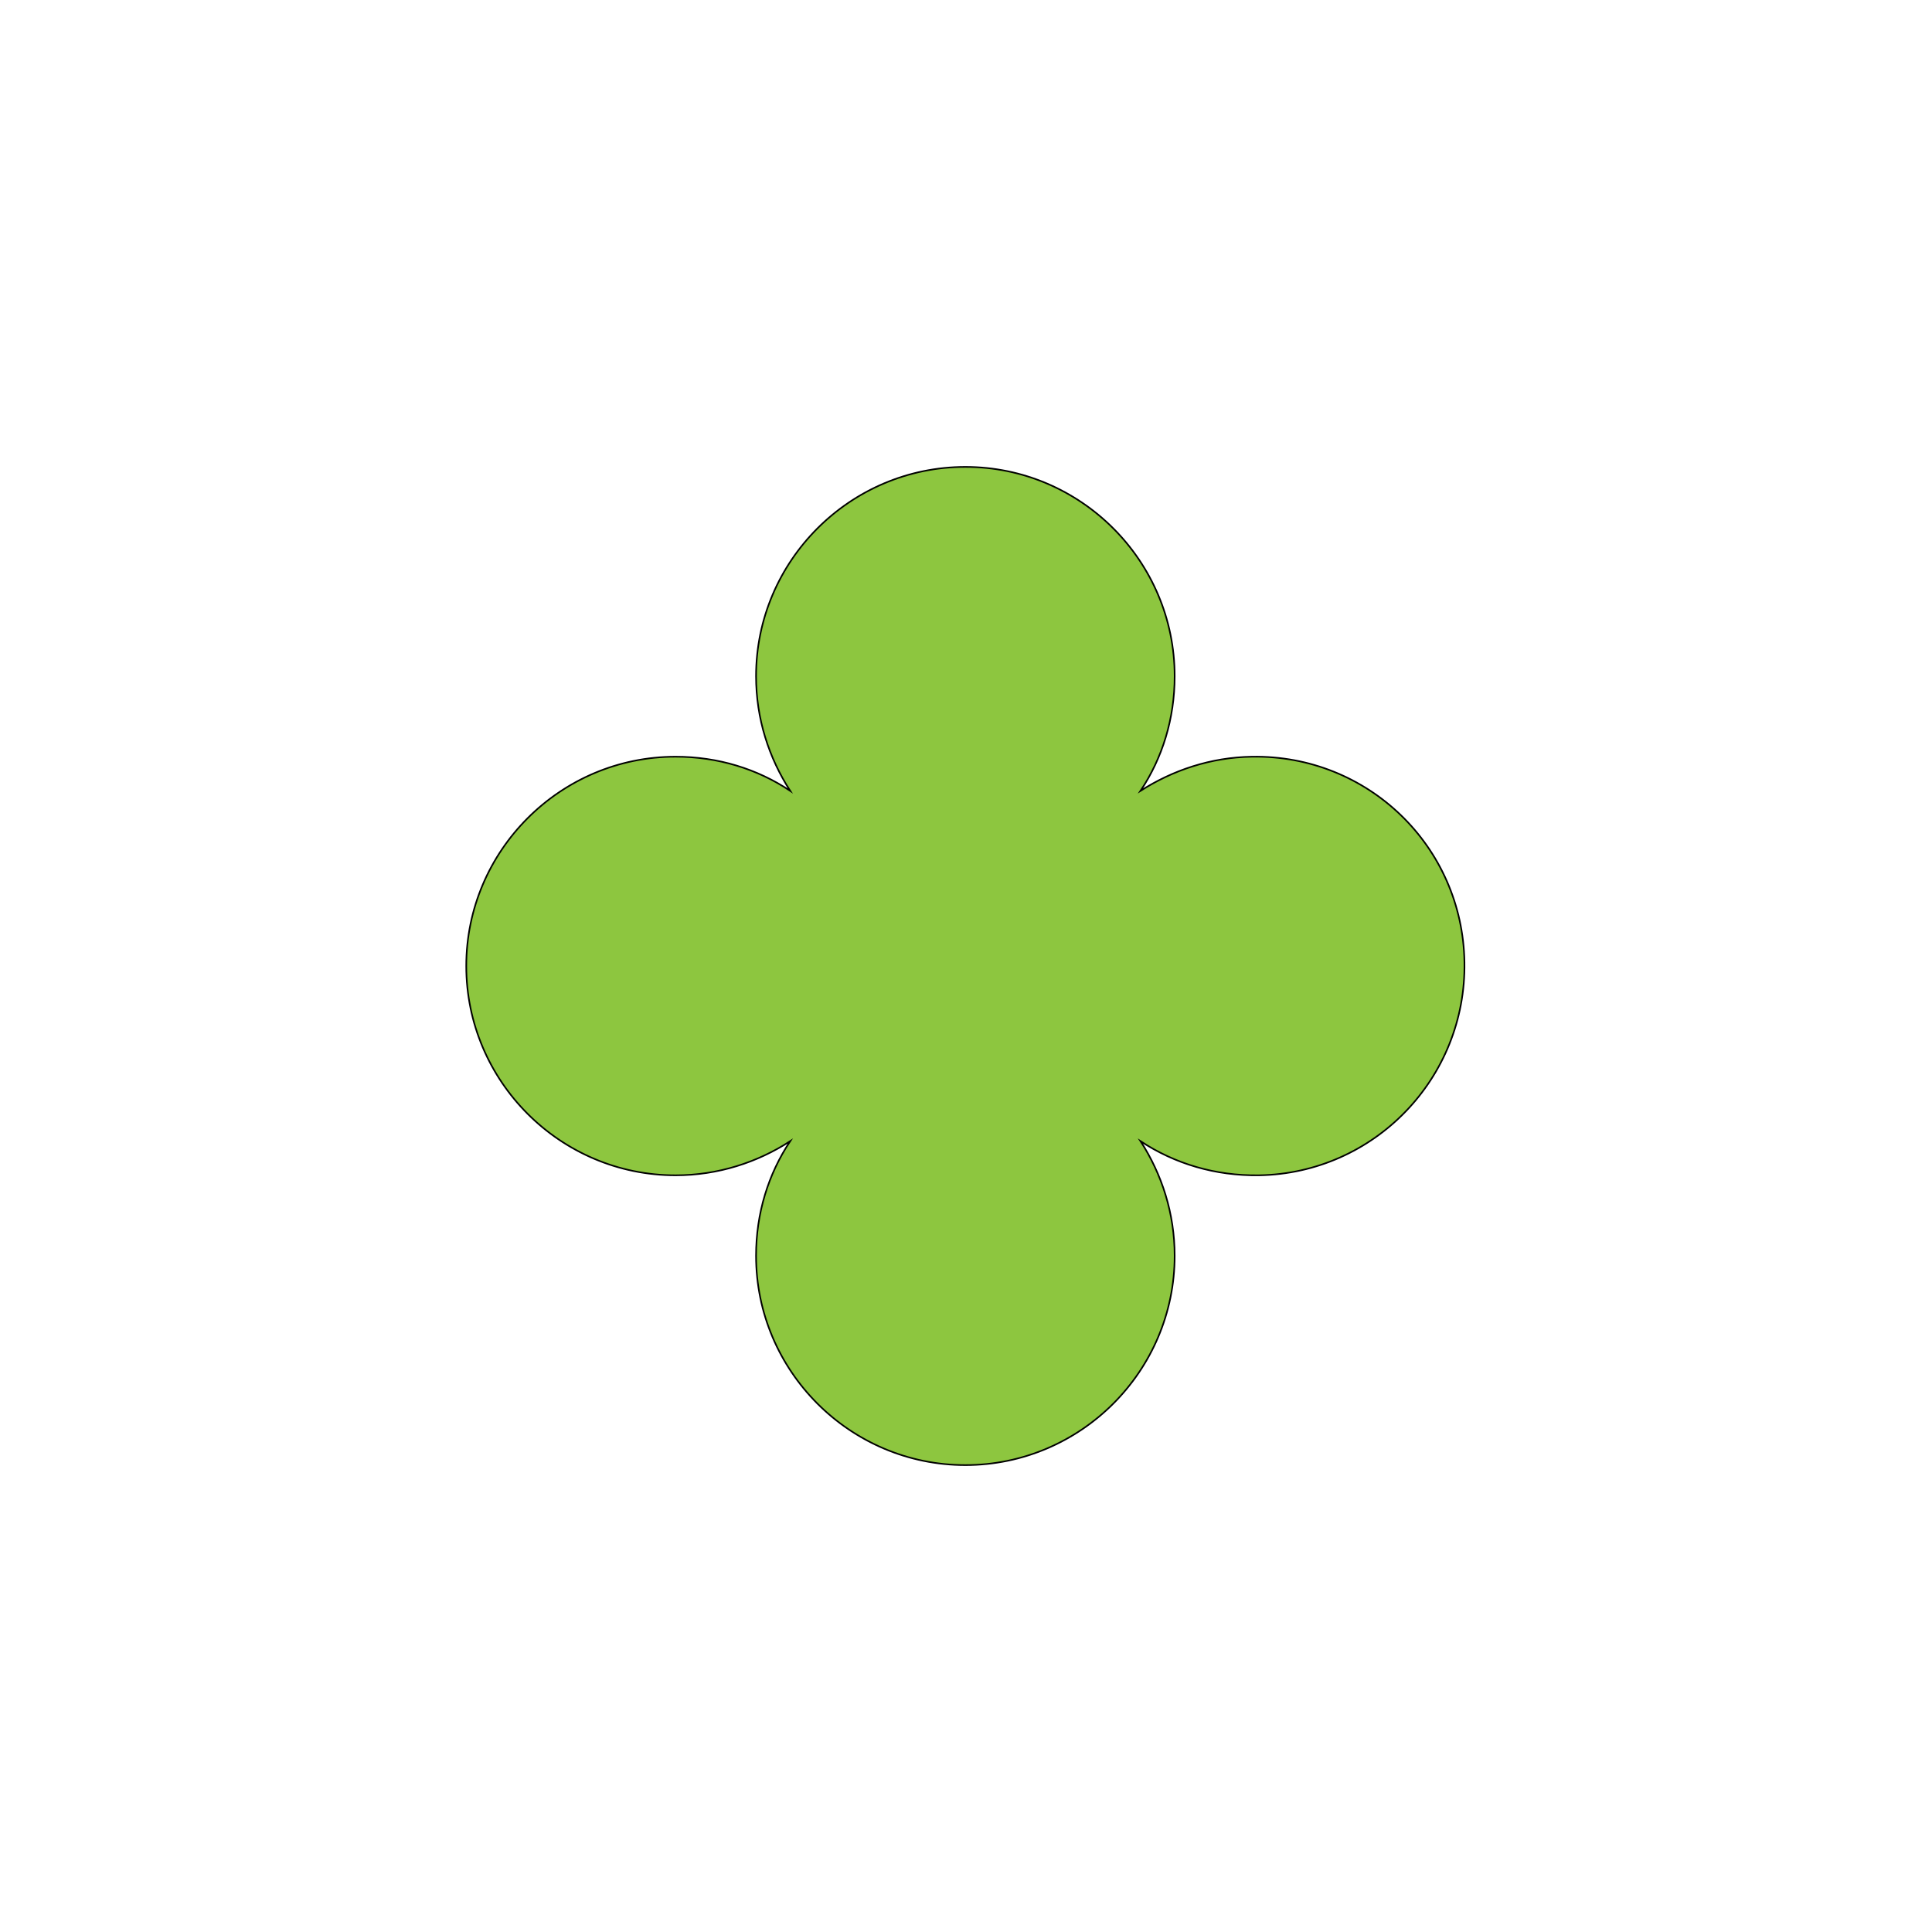 <?xml version="1.0" encoding="utf-8"?>
<!-- Generator: Adobe Illustrator 16.0.0, SVG Export Plug-In . SVG Version: 6.00 Build 0)  -->
<!DOCTYPE svg PUBLIC "-//W3C//DTD SVG 1.1//EN" "http://www.w3.org/Graphics/SVG/1.1/DTD/svg11.dtd">
<svg version="1.1" xmlns="http://www.w3.org/2000/svg" xmlns:xlink="http://www.w3.org/1999/xlink" x="0px" y="0px" width="300px"
	 height="300px" viewBox="0 0 300 300" style="enable-background:new 0 0 300 300;" xml:space="preserve">
<style type="text/css">
<![CDATA[
	.st0{fill:#754C29;stroke:#2B2F84;stroke-width:0.25;stroke-miterlimit:10;}
	.st1{fill:none;stroke:#2B2F84;stroke-width:0.25;stroke-miterlimit:10;}
	.st2{fill:#1C75BC;stroke:#000000;stroke-width:0.25;stroke-miterlimit:10;}
	.st3{fill:#27AAE1;stroke:#000000;stroke-width:0.25;stroke-miterlimit:10;}
	.st4{fill:#603913;stroke:#2B2F84;stroke-width:0.25;stroke-miterlimit:10;}
	.st5{fill:#8DC63F;stroke:#000000;stroke-width:0.25;stroke-miterlimit:10;}
	.st6{fill:none;stroke:#000000;stroke-width:0.25;stroke-miterlimit:10;}
]]>
</style>
<g id="Clover">
	<path id="clover_1_" class="st5" d="M194.4,117.5c-6.4,0.1-12.3,2.1-17.3,5.3c3.4-5.1,5.3-11.2,5.3-17.8
		c0-17.9-14.6-32.5-32.5-32.5s-32.5,14.6-32.5,32.5c0,6.6,2,12.7,5.3,17.8c-5.1-3.4-11.2-5.3-17.8-5.3c-17.9,0-32.5,14.6-32.5,32.5
		c0,17.9,14.6,32.5,32.5,32.5c6.6,0,12.7-2,17.8-5.3c-3.4,5.1-5.3,11.2-5.3,17.8c0,17.9,14.6,32.5,32.5,32.5s32.5-14.6,32.5-32.5
		c0-6.6-2-12.7-5.3-17.8c5.3,3.5,11.6,5.4,18.4,5.3c17.9-0.3,32.2-15.1,31.9-33.1S212.4,117.2,194.4,117.5z"/>
</g>
</svg>
